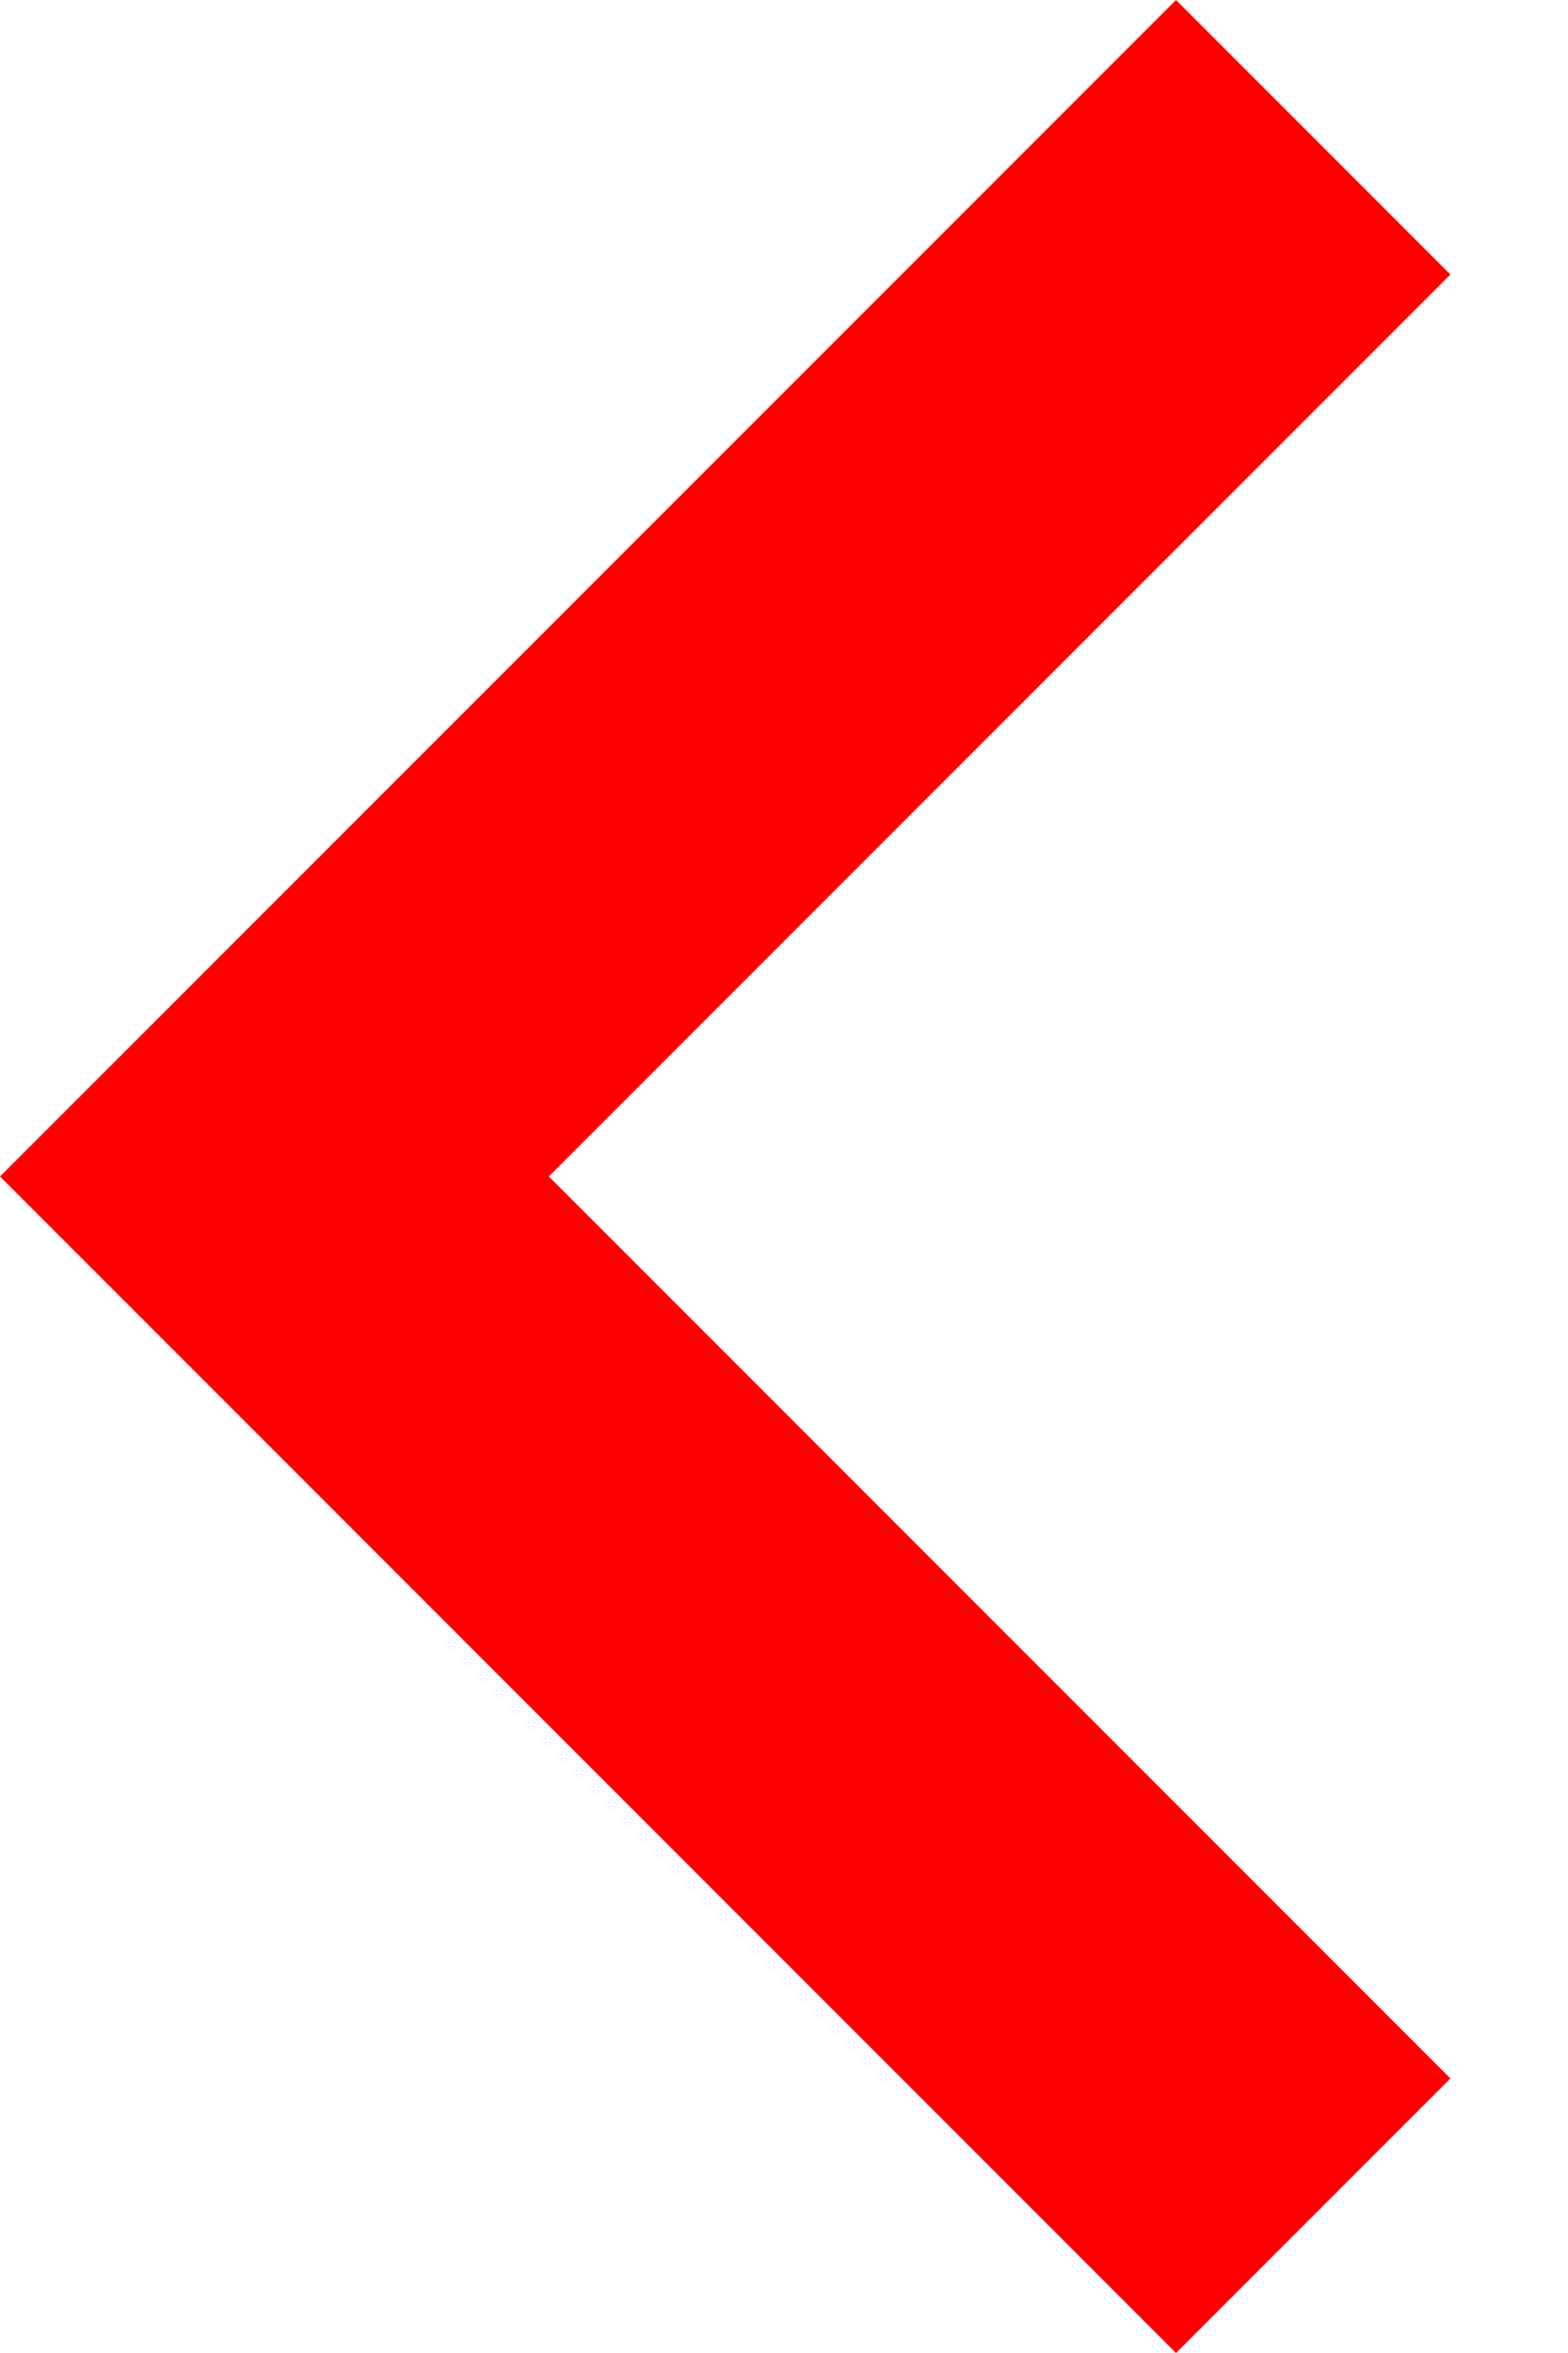 <?xml version="1.0" encoding="UTF-8" standalone="no"?>
<svg width="8px" height="12px" viewBox="0 0 8 12" version="1.1" xmlns="http://www.w3.org/2000/svg" xmlns:xlink="http://www.w3.org/1999/xlink" xmlns:sketch="http://www.bohemiancoding.com/sketch/ns">
    <!-- Generator: Sketch 3.3.1 (12002) - http://www.bohemiancoding.com/sketch -->
    <title>left_icon_inactive</title>
    <desc>Created with Sketch.</desc>
    <defs></defs>
    <g class="stroke_container" id="Map-elements" stroke="none" stroke-width="1" fill="none" fill-rule="evenodd" sketch:type="MSPage">
        <g class="fill_container" sketch:type="MSArtboardGroup" transform="translate(-26, -450)" id="Preview" fill="#FF0000">
            <g sketch:type="MSLayerGroup" transform="translate(0, 408)">
                <g id="chevron-left" sketch:type="MSShapeGroup">
                    <path d="M33.4,43.4 L32,42 L26,48 L32,54 L33.4,52.6 L28.8,48 L33.4,43.4 Z" id="left_icon"></path>
                </g>
            </g>
        </g>
    </g>
</svg>
